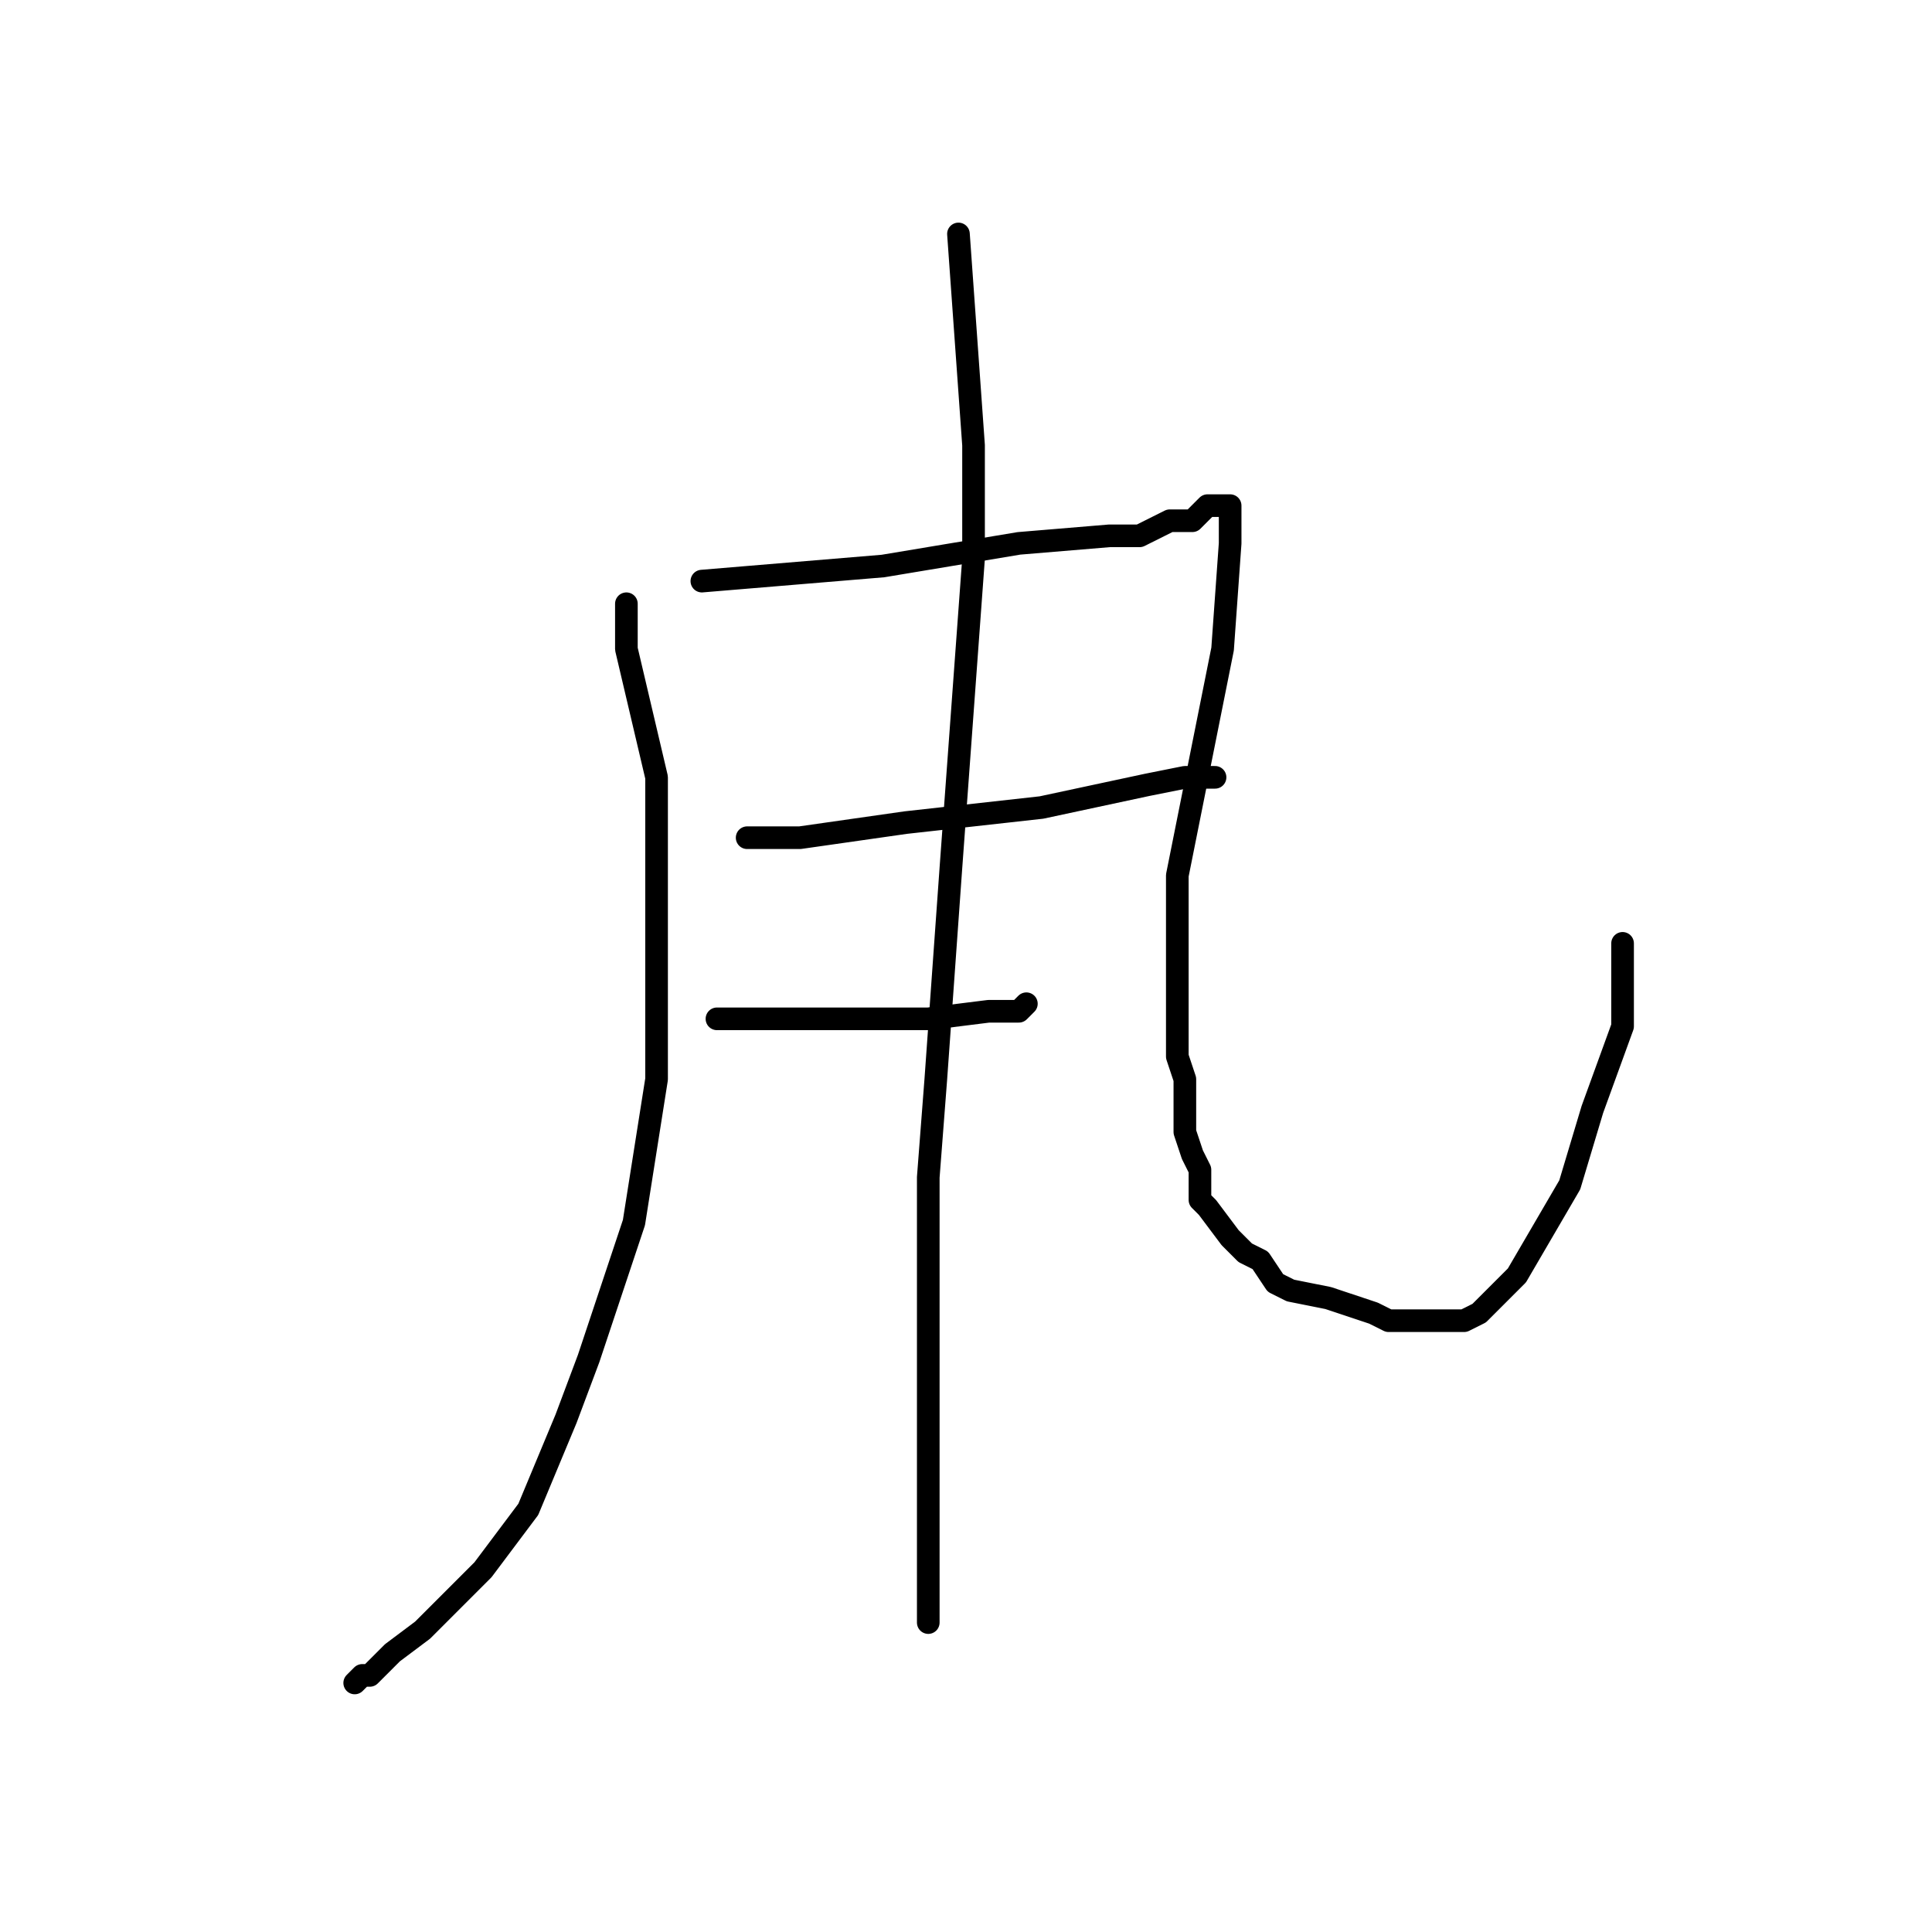 <?xml version="1.0" standalone="no"?>
    <svg width="256" height="256" xmlns="http://www.w3.org/2000/svg" version="1.1">
    <polyline stroke="black" stroke-width="3" stroke-linecap="round" fill="transparent" stroke-linejoin="round" points="83 80 83 83 83 86 87 103 87 131 87 143 84 162 78 180 75 188 70 200 64 208 61 211 56 216 52 219 51 220 50 221 49 222 48 222 47 223 47 223 47 223 " />
        <polyline stroke="black" stroke-width="3" stroke-linecap="round" fill="transparent" stroke-linejoin="round" points="93 77 105 76 117 75 135 72 147 71 151 71 155 69 158 69 159 68 159 68 160 67 161 67 162 67 163 67 163 67 163 69 163 72 162 86 159 101 156 116 156 124 156 127 156 135 156 140 157 143 157 147 157 150 158 153 159 155 159 157 159 159 160 160 163 164 165 166 167 167 169 170 171 171 176 172 179 173 182 174 184 175 186 175 187 175 188 175 191 175 191 175 194 175 196 174 197 173 201 169 208 157 211 147 215 136 215 132 215 131 215 129 215 127 215 127 215 126 215 125 215 125 " />
        <polyline stroke="black" stroke-width="3" stroke-linecap="round" fill="transparent" stroke-linejoin="round" points="99 111 99 111 99 111 99 111 106 111 120 109 138 107 152 104 157 103 159 103 159 103 160 103 161 103 161 103 " />
        <polyline stroke="black" stroke-width="3" stroke-linecap="round" fill="transparent" stroke-linejoin="round" points="95 135 99 135 103 135 111 135 123 135 131 134 133 134 134 134 135 134 135 134 136 133 136 133 " />
        <polyline stroke="black" stroke-width="3" stroke-linecap="round" fill="transparent" stroke-linejoin="round" points="127 31 128 45 129 59 129 74 126 115 124 143 123 156 123 180 123 199 123 206 123 211 123 214 123 215 123 215 " />
        </svg>